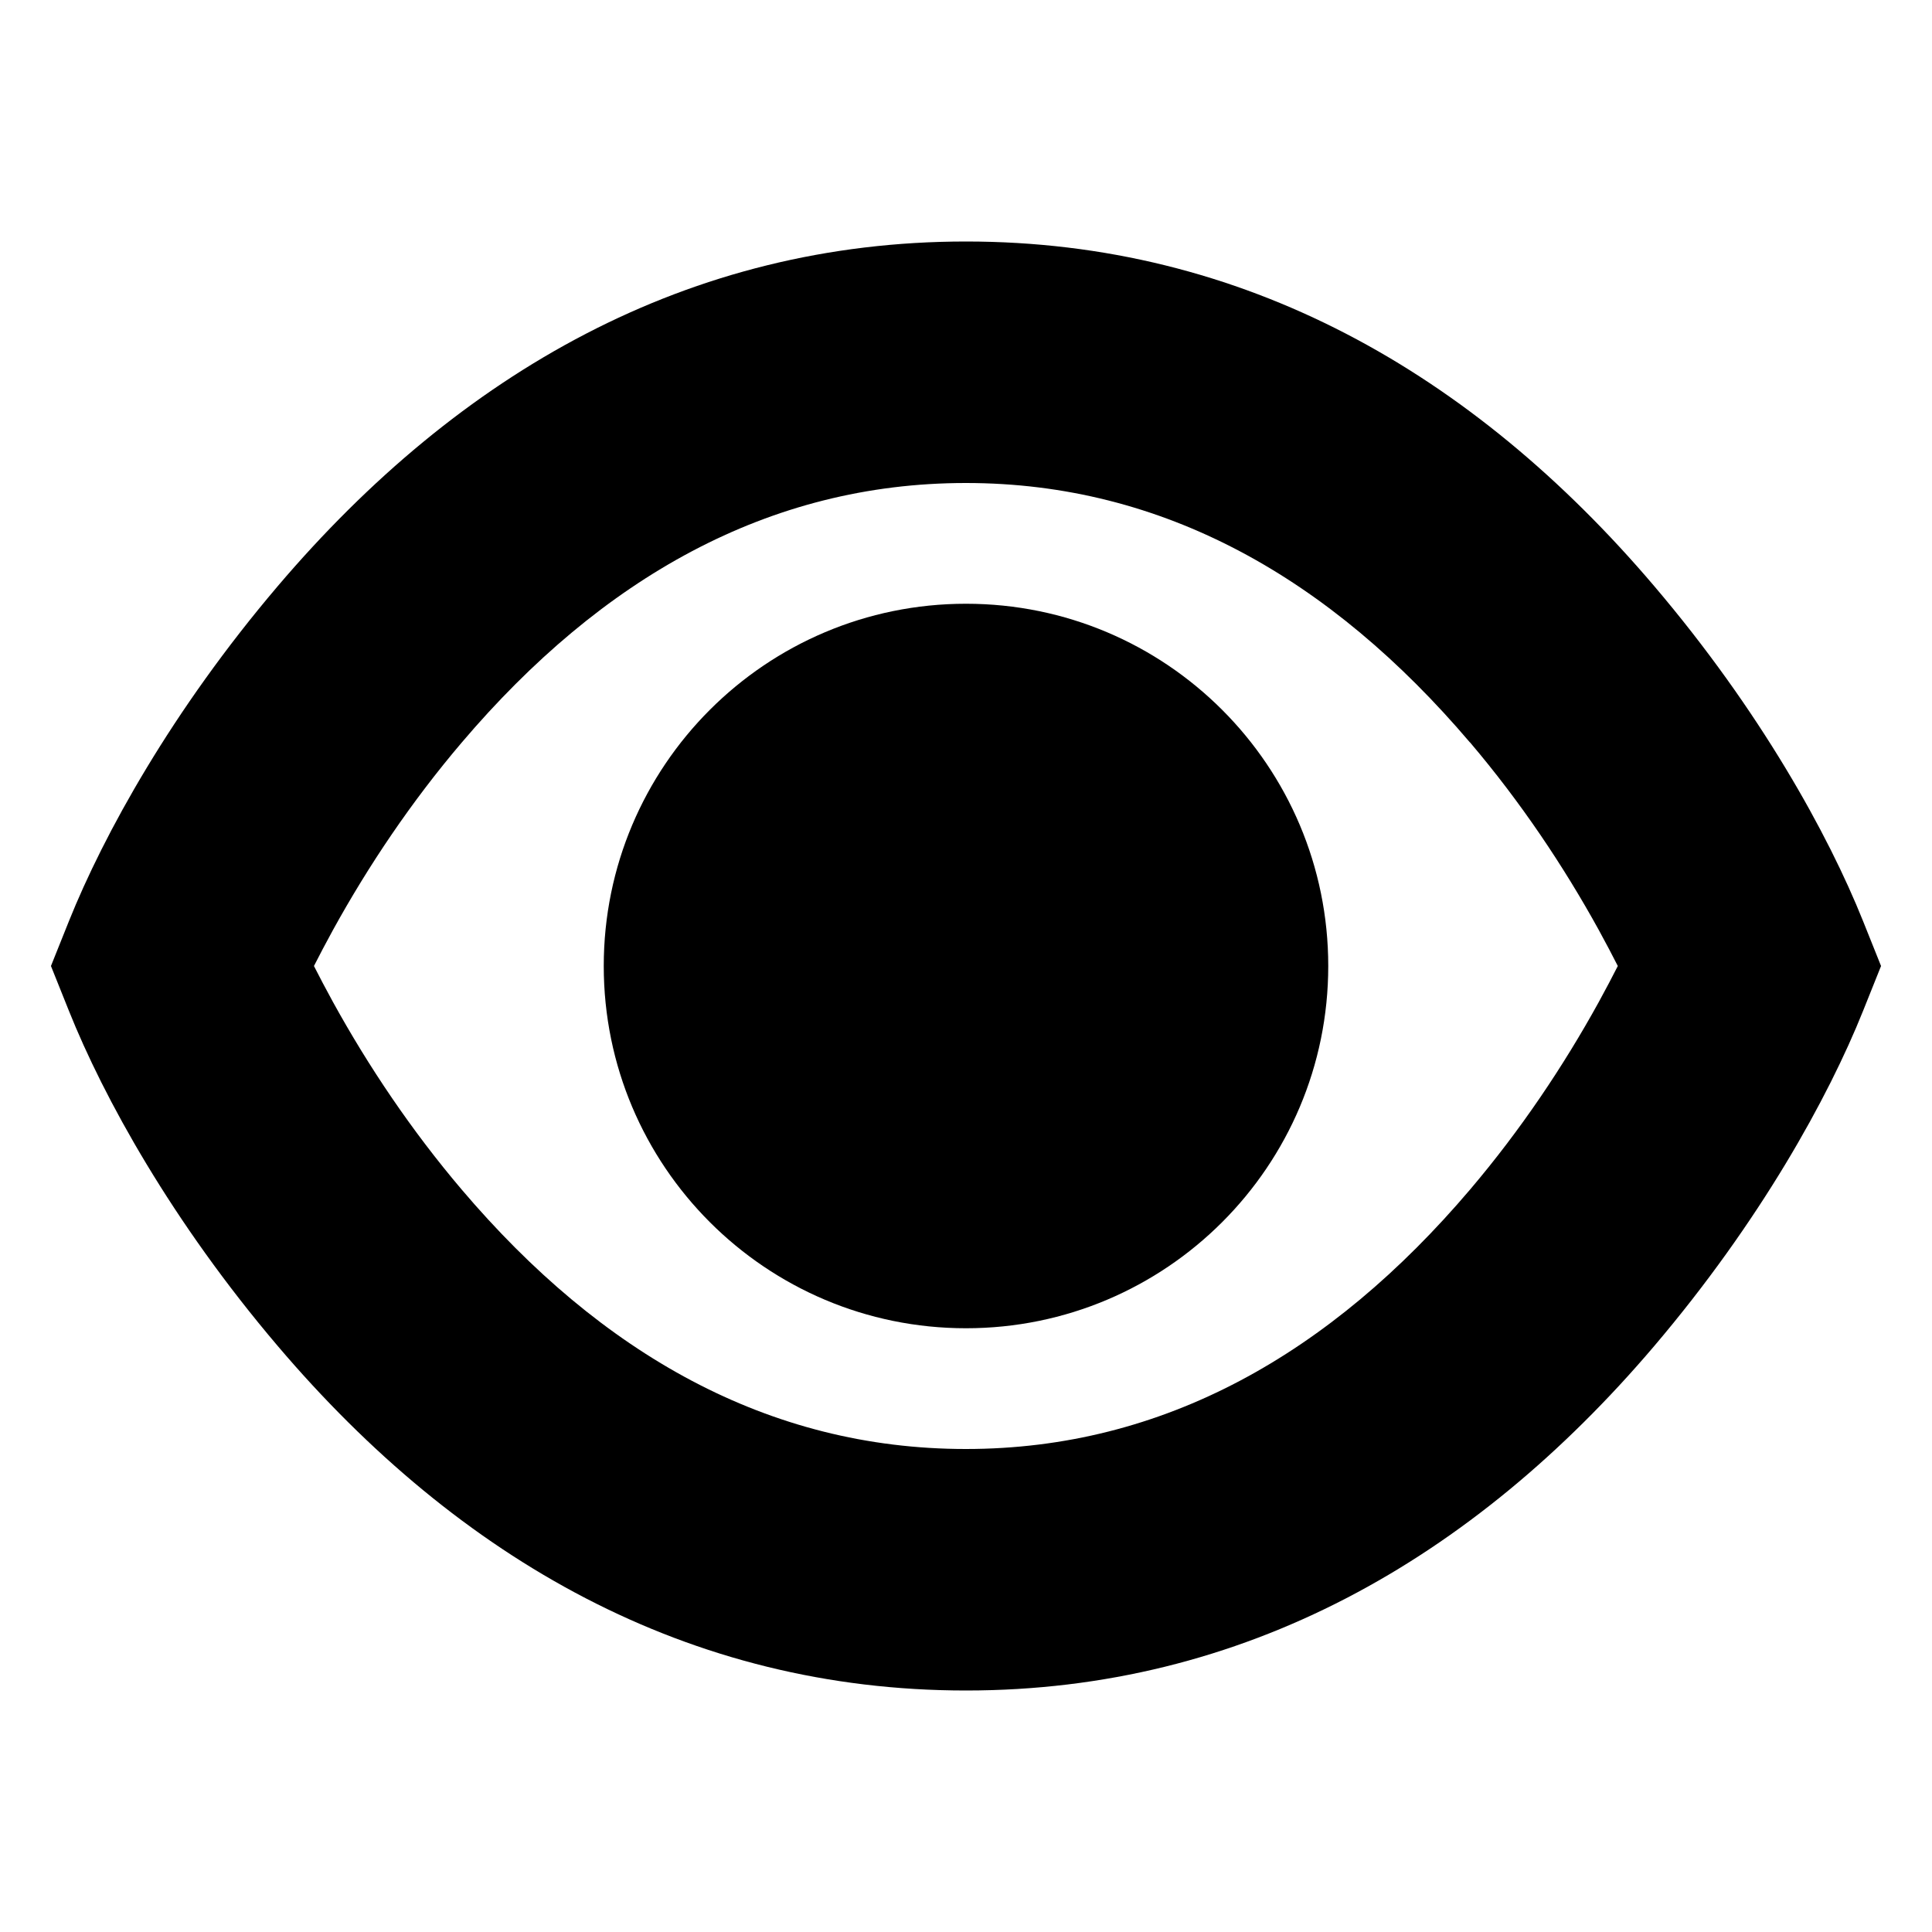 <!-- Generated by IcoMoon.io -->
<svg version="1.1" xmlns="http://www.w3.org/2000/svg" width="16" height="16" viewBox="0 0 16 16">
<title>eye-16</title>
<path d="M13.698 4.852c-1.503-1.767-3.401-2.852-5.698-2.852s-4.194 1.085-5.698 2.852c-0.878 1.032-1.443 2.059-1.731 2.776l-0.149 0.372 0.149 0.372c0.287 0.717 0.852 1.744 1.73 2.776 1.503 1.768 3.401 2.852 5.699 2.852s4.196-1.085 5.699-2.852c0.877-1.032 1.443-2.059 1.73-2.776l0.149-0.372-0.149-0.372c-0.287-0.717-0.853-1.744-1.731-2.776zM12.174 6.148c0.418 0.492 0.774 1.023 1.066 1.553 0.060 0.11 0.113 0.21 0.158 0.299-0.045 0.089-0.098 0.189-0.158 0.299-0.292 0.53-0.648 1.061-1.066 1.553-1.154 1.358-2.537 2.148-4.175 2.148s-3.021-0.79-4.175-2.148c-0.418-0.492-0.774-1.023-1.066-1.553-0.060-0.11-0.113-0.21-0.158-0.299 0.045-0.089 0.098-0.189 0.158-0.299 0.292-0.53 0.648-1.061 1.067-1.553 1.155-1.358 2.537-2.148 4.174-2.148s3.019 0.79 4.174 2.148zM8 11c-1.657 0-3-1.343-3-3s1.343-3 3-3c1.657 0 3 1.343 3 3s-1.343 3-3 3zM9 8c0 0.552-0.448 1-1 1s-1-0.448-1-1c0-0.552 0.448-1 1-1s1 0.448 1 1z"></path>
</svg>

